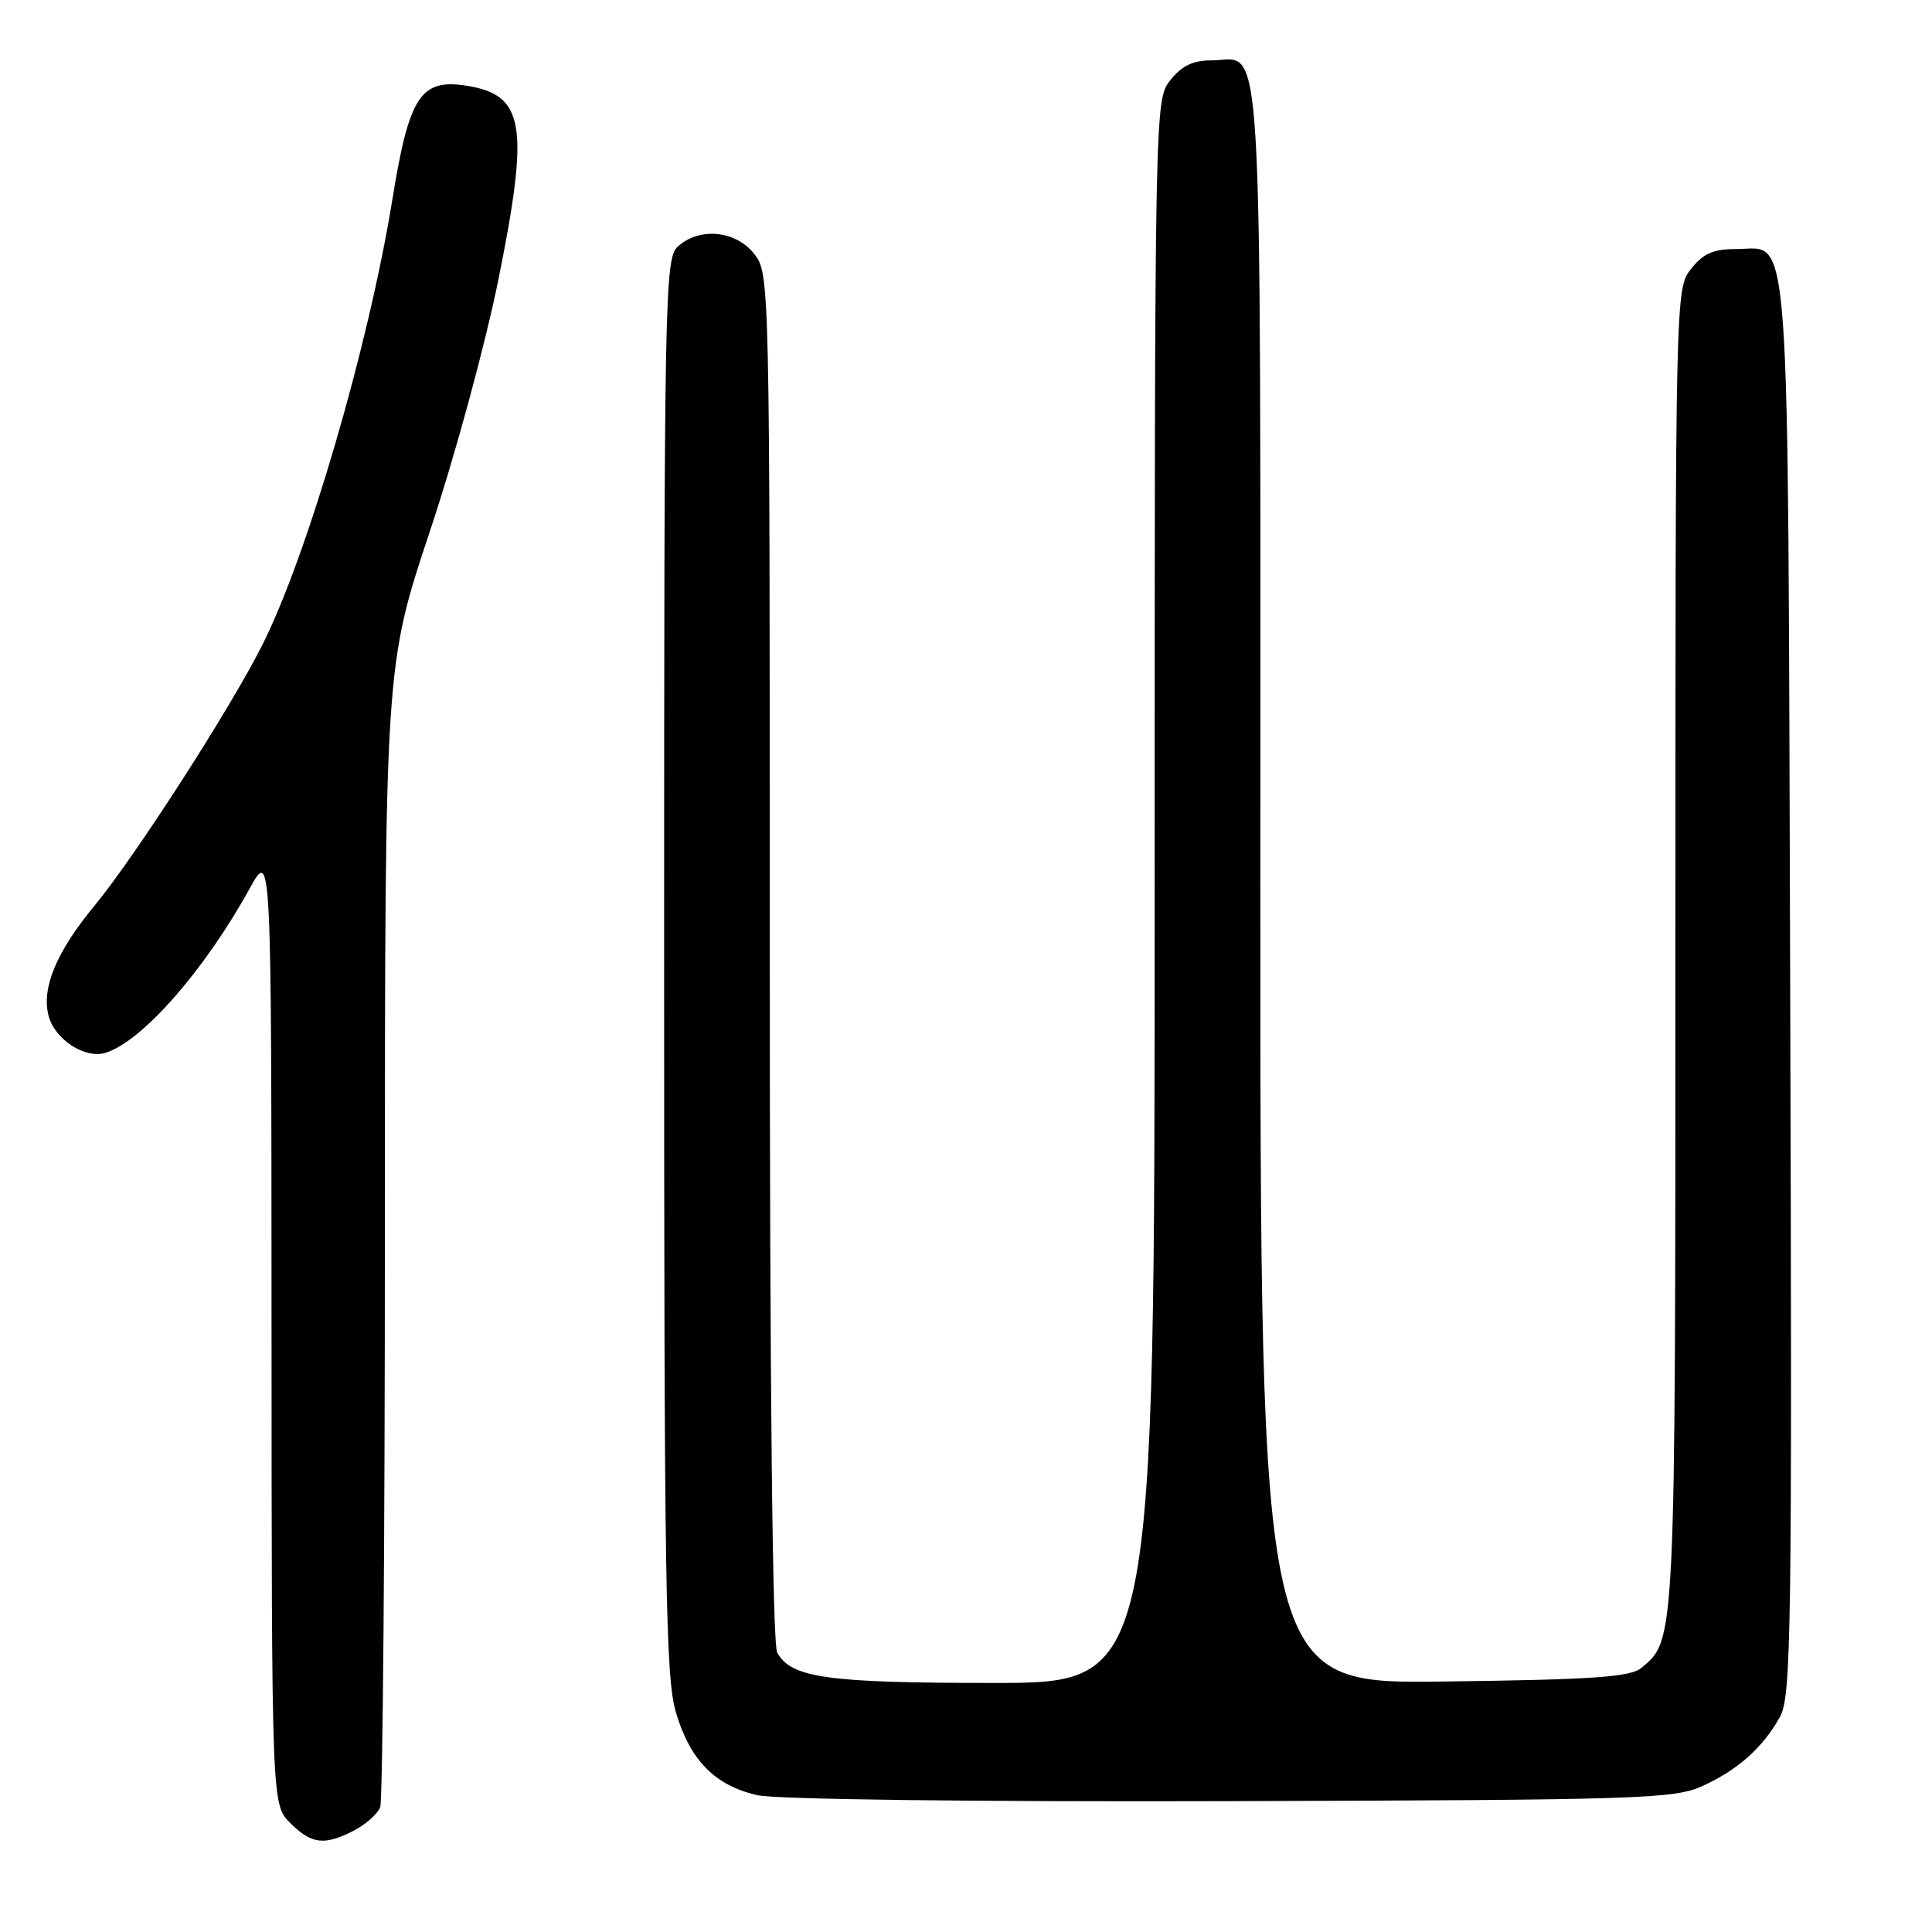 <?xml version="1.0" encoding="UTF-8" standalone="no"?>
<!DOCTYPE svg PUBLIC "-//W3C//DTD SVG 1.1//EN" "http://www.w3.org/Graphics/SVG/1.1/DTD/svg11.dtd" >
<svg xmlns="http://www.w3.org/2000/svg" xmlns:xlink="http://www.w3.org/1999/xlink" version="1.1" viewBox="0 0 256 256">
 <g >
 <path fill="currentColor"
d=" M 46.93 242.54 C 48.48 241.73 50.04 240.35 50.38 239.46 C 50.72 238.56 51.00 204.19 51.00 163.07 C 51.00 88.30 51.00 88.30 56.96 70.40 C 60.30 60.40 64.30 45.66 66.05 37.00 C 70.16 16.60 69.51 12.61 61.91 11.37 C 55.73 10.37 54.21 12.69 51.98 26.50 C 48.85 45.81 40.72 73.63 34.74 85.50 C 30.48 93.96 17.91 113.48 12.53 120.00 C 7.50 126.09 5.50 130.86 6.42 134.54 C 7.22 137.72 11.27 140.37 14.02 139.49 C 18.88 137.95 27.12 128.55 33.08 117.74 C 35.96 112.50 35.96 112.50 35.98 175.80 C 36.00 239.09 36.00 239.09 38.45 241.55 C 41.29 244.38 42.99 244.58 46.93 242.54 Z  M 225.49 236.70 C 230.24 234.56 233.59 231.58 235.85 227.50 C 237.36 224.76 237.47 216.47 237.21 131.01 C 236.88 26.60 237.35 33.00 230.05 33.00 C 227.02 33.00 225.68 33.59 224.07 35.63 C 222.01 38.25 222.00 38.76 222.00 125.67 C 222.00 218.00 222.04 217.24 217.50 221.00 C 216.03 222.22 211.19 222.56 191.35 222.81 C 167.00 223.13 167.00 223.13 167.00 117.14 C 167.00 -0.33 167.50 8.00 160.50 8.00 C 158.07 8.00 156.58 8.72 155.07 10.63 C 153.01 13.26 153.00 13.56 153.00 118.13 C 153.00 223.00 153.00 223.00 131.65 223.00 C 109.59 223.00 104.78 222.32 102.98 218.96 C 102.36 217.81 102.00 183.78 102.00 126.70 C 102.00 36.73 101.99 36.26 99.93 33.63 C 97.49 30.54 92.68 30.07 89.83 32.65 C 88.08 34.24 88.00 38.50 88.00 127.97 C 88.00 210.25 88.19 222.28 89.57 226.93 C 91.45 233.25 94.73 236.59 100.35 237.87 C 102.77 238.43 128.98 238.76 163.00 238.66 C 216.95 238.51 221.81 238.36 225.49 236.70 Z "/>
</g>
</svg>